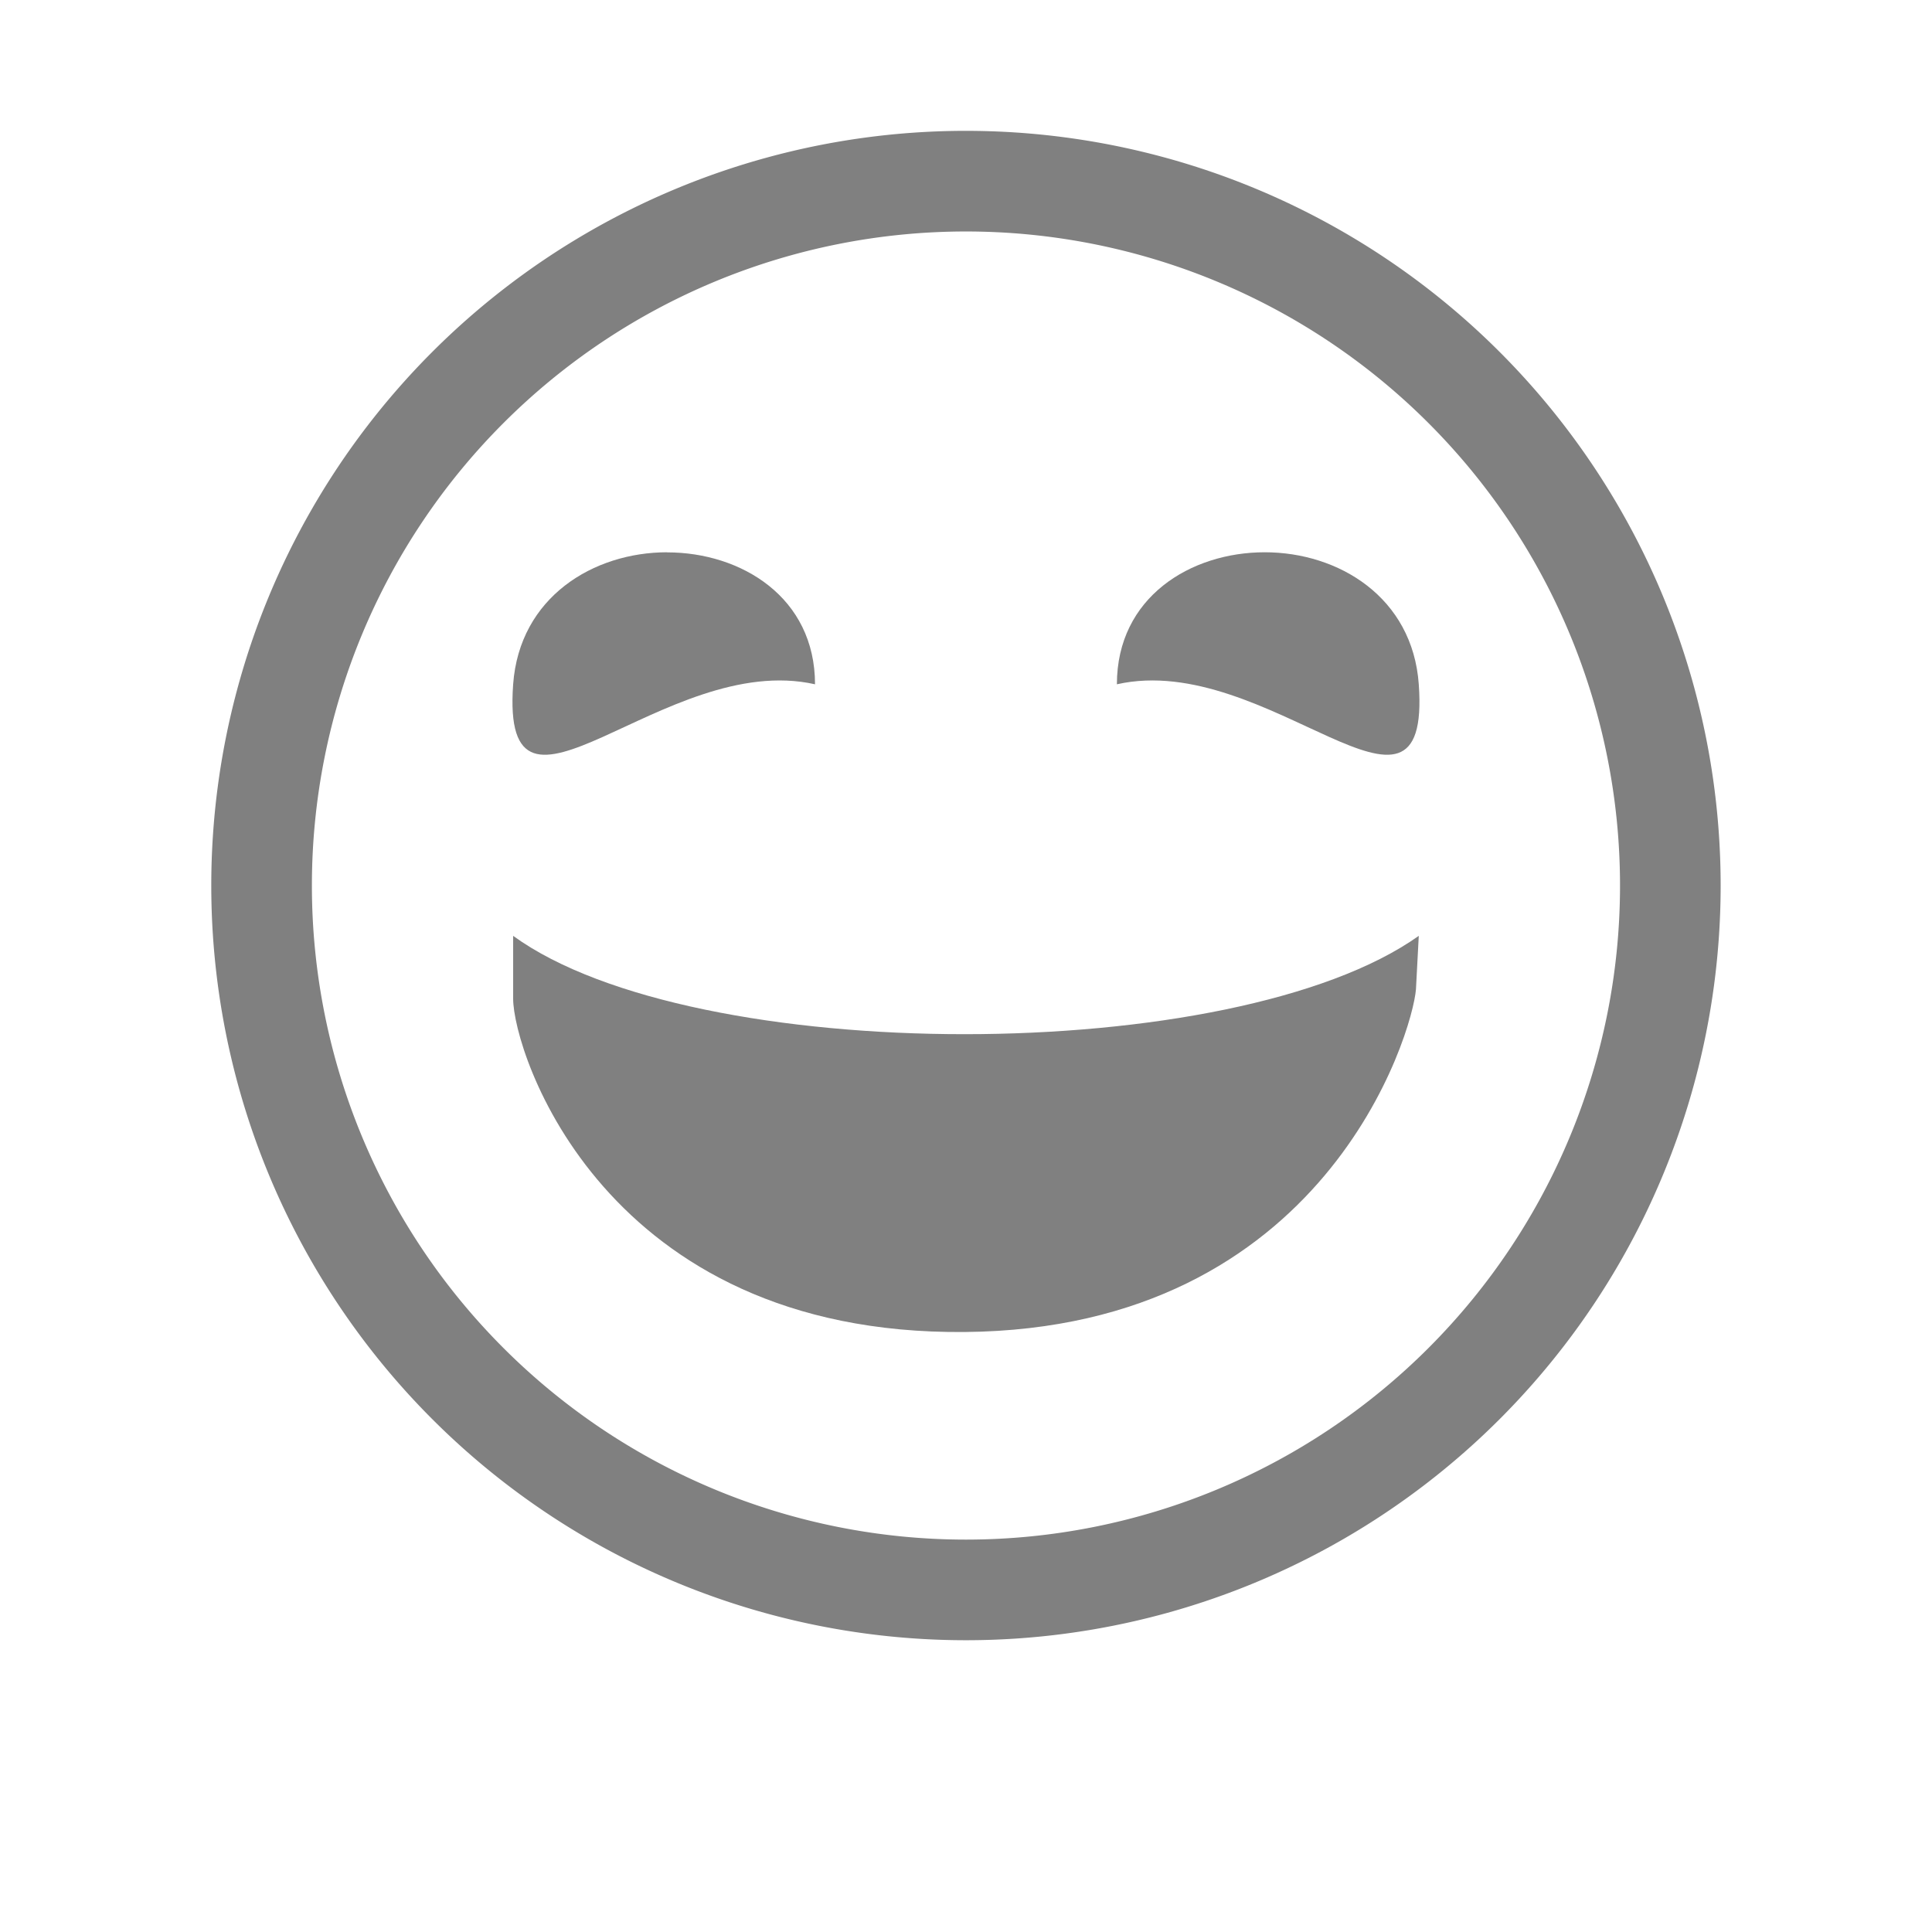 <?xml version="1.0" encoding="UTF-8" standalone="no"?>
<svg viewBox="0 1 24 24" width="24" height="24" version="1.1" id="svg4" sodipodi:docname="laugh.svg" inkscape:version="1.1 (ce6663b3b7, 2021-05-25)"
   xmlns:inkscape="http://www.inkscape.org/namespaces/inkscape"
   xmlns:sodipodi="http://sodipodi.sourceforge.net/DTD/sodipodi-0.dtd"
   xmlns="http://www.w3.org/2000/svg"
   xmlns:svg="http://www.w3.org/2000/svg"
   xmlns:rdf="http://www.w3.org/1999/02/22-rdf-syntax-ns#"
   xmlns:cc="http://creativecommons.org/ns#"
   xmlns:dc="http://purl.org/dc/elements/1.1/">
   <defs id="defs8" />
   <sodipodi:namedview pagecolor="#ffffff" bordercolor="#666666" borderopacity="1" objecttolerance="10" gridtolerance="10" guidetolerance="10" inkscape:pageopacity="0" inkscape:pageshadow="2" inkscape:window-width="1920" inkscape:window-height="1016" id="namedview6" showgrid="true" inkscape:zoom="19.445436" inkscape:cx="-7.3281977" inkscape:cy="3.4198256" inkscape:window-x="0" inkscape:window-y="27" inkscape:window-maximized="1" inkscape:current-layer="svg4" inkscape:pagecheckerboard="0" />
   <g id="g1484" transform="matrix(1.25,0,0,1.25,19.702,0.273)" style="stroke-width:0.8">
      <path style="display:inline;fill:#808080;fill-opacity:1;stroke:none;stroke-width:0.8" d="m -10.662,9.882 c 1.794,1.303 7.166,1.303 9,0 l -0.028,0.531 c -0.033,0.43 -0.897,3.375 -4.486,3.406 -3.589,0.031 -4.486,-2.78 -4.486,-3.312 z" id="path987" />
      <path id="path993" style="fill:#808080;fill-opacity:1;fill-rule:evenodd;stroke:none;stroke-width:0.6;stroke-linecap:square;stroke-linejoin:round;stroke-opacity:1" d="m -6.199,1.882 a 7.5,7.5 0 0 0 -7.463,7.5 7.5,7.5 0 0 0 7.5,7.5 7.5,7.5 0 0 0 7.5,-7.5 7.5,7.5 0 0 0 -7.5,-7.5 7.5,7.5 0 0 0 -0.037,0 z m 0.037,1 a 6.5,6.5 0 0 1 6.5,6.5 6.5,6.5 0 0 1 -6.5,6.5 6.5,6.5 0 0 1 -6.5,-6.5 6.5,6.5 0 0 1 6.5,-6.5 z" />
      <path d="m -3.193,6.07 c 0.734,0 1.469,0.446 1.531,1.312 0.125,1.733 -1.5,-0.338 -3,0 0,-0.866 0.734,-1.312 1.469,-1.312 z" id="path1410" style="fill:#808080;fill-opacity:1;stroke-width:0.8" />
      <path d="m -9.131,6.071 c 0.735,0 1.469,0.446 1.469,1.311 -1.5,-0.338 -3.125,1.733 -3,0 0.063,-0.866 0.797,-1.312 1.531,-1.312 z" id="path1408" style="fill:#808080;fill-opacity:1;stroke-width:0.8" />
   </g>
</svg>
